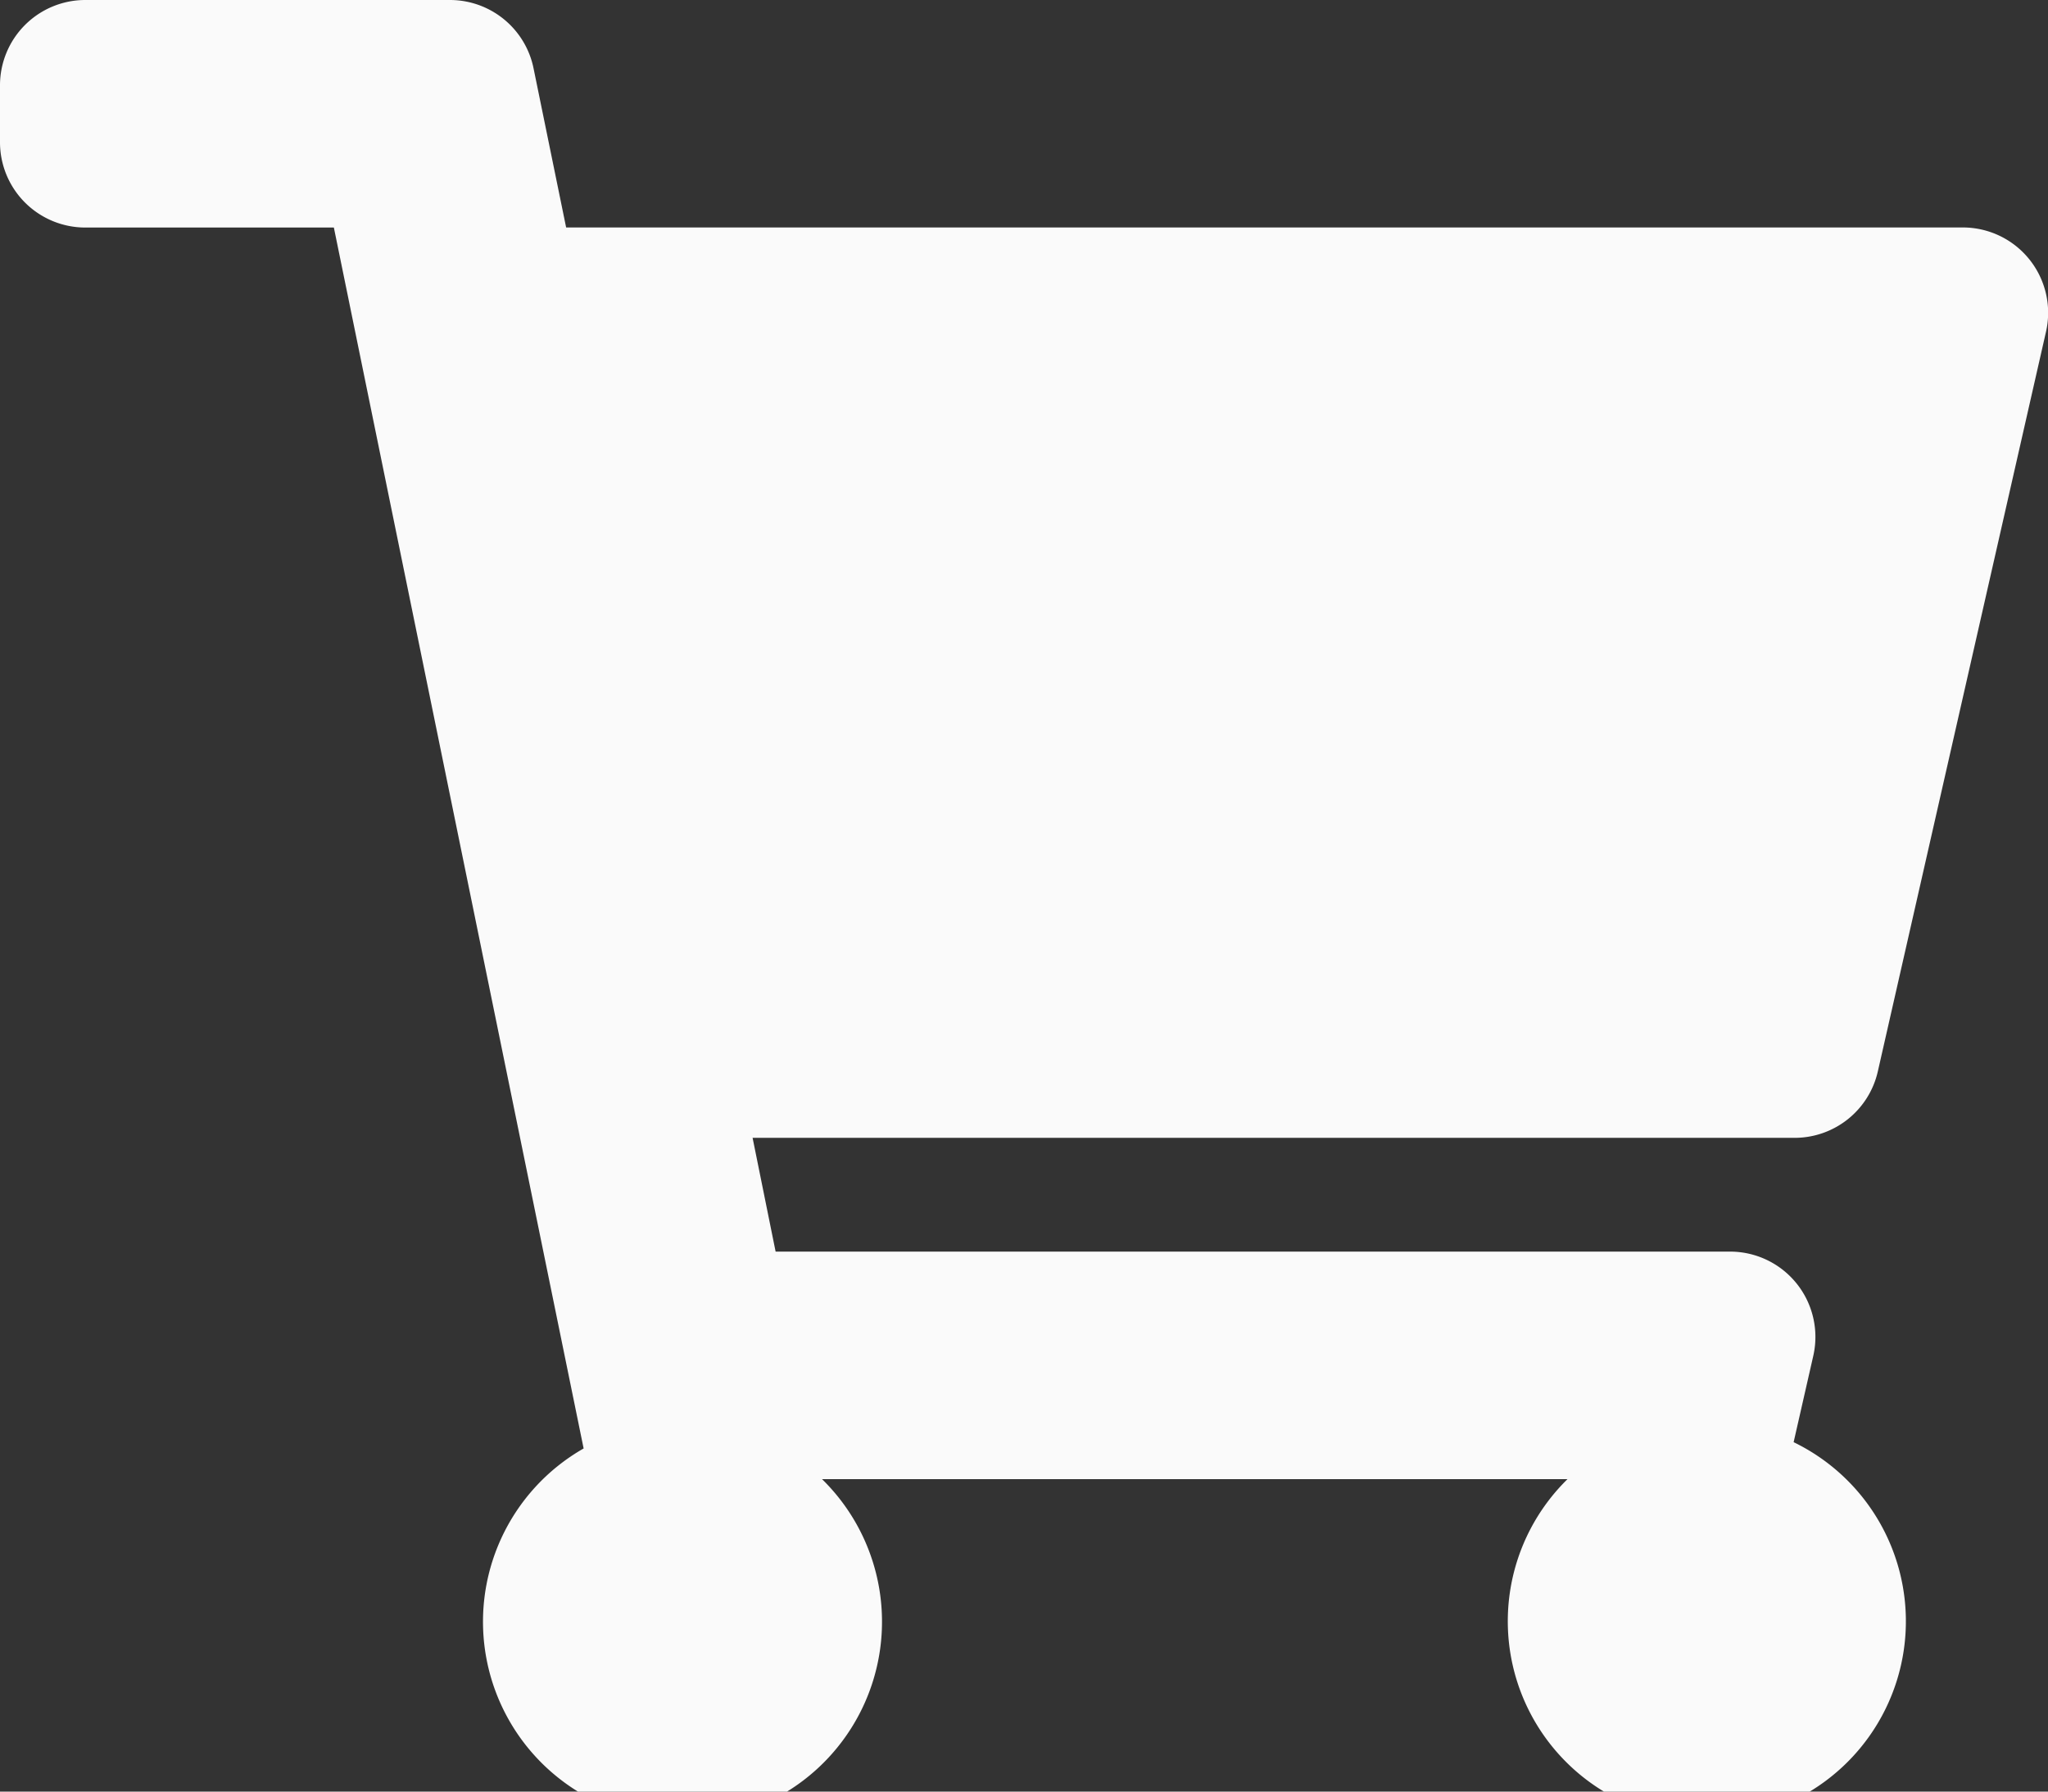 <svg xmlns="http://www.w3.org/2000/svg" width="26.69" height="23.354" viewBox="0 0 26.69 23.354"><rect x="0" y="0" width="26.69" height="23.354" fill="#333333" stroke="none"/><defs><style>.a{fill:#fafafa;}</style></defs><path class="a" d="M24.473,13.963l2.191-9.639a1.112,1.112,0,0,0-1.084-1.359H7.378L6.953.889A1.112,1.112,0,0,0,5.863,0H1.112A1.112,1.112,0,0,0,0,1.112v.741A1.112,1.112,0,0,0,1.112,2.966H4.351L7.606,18.881a2.6,2.6,0,1,0,3.107.4h9.715a2.594,2.594,0,1,0,2.947-.482l.256-1.125a1.112,1.112,0,0,0-1.084-1.359H10.108l-.3-1.483H23.389A1.112,1.112,0,0,0,24.473,13.963Z"/></svg>